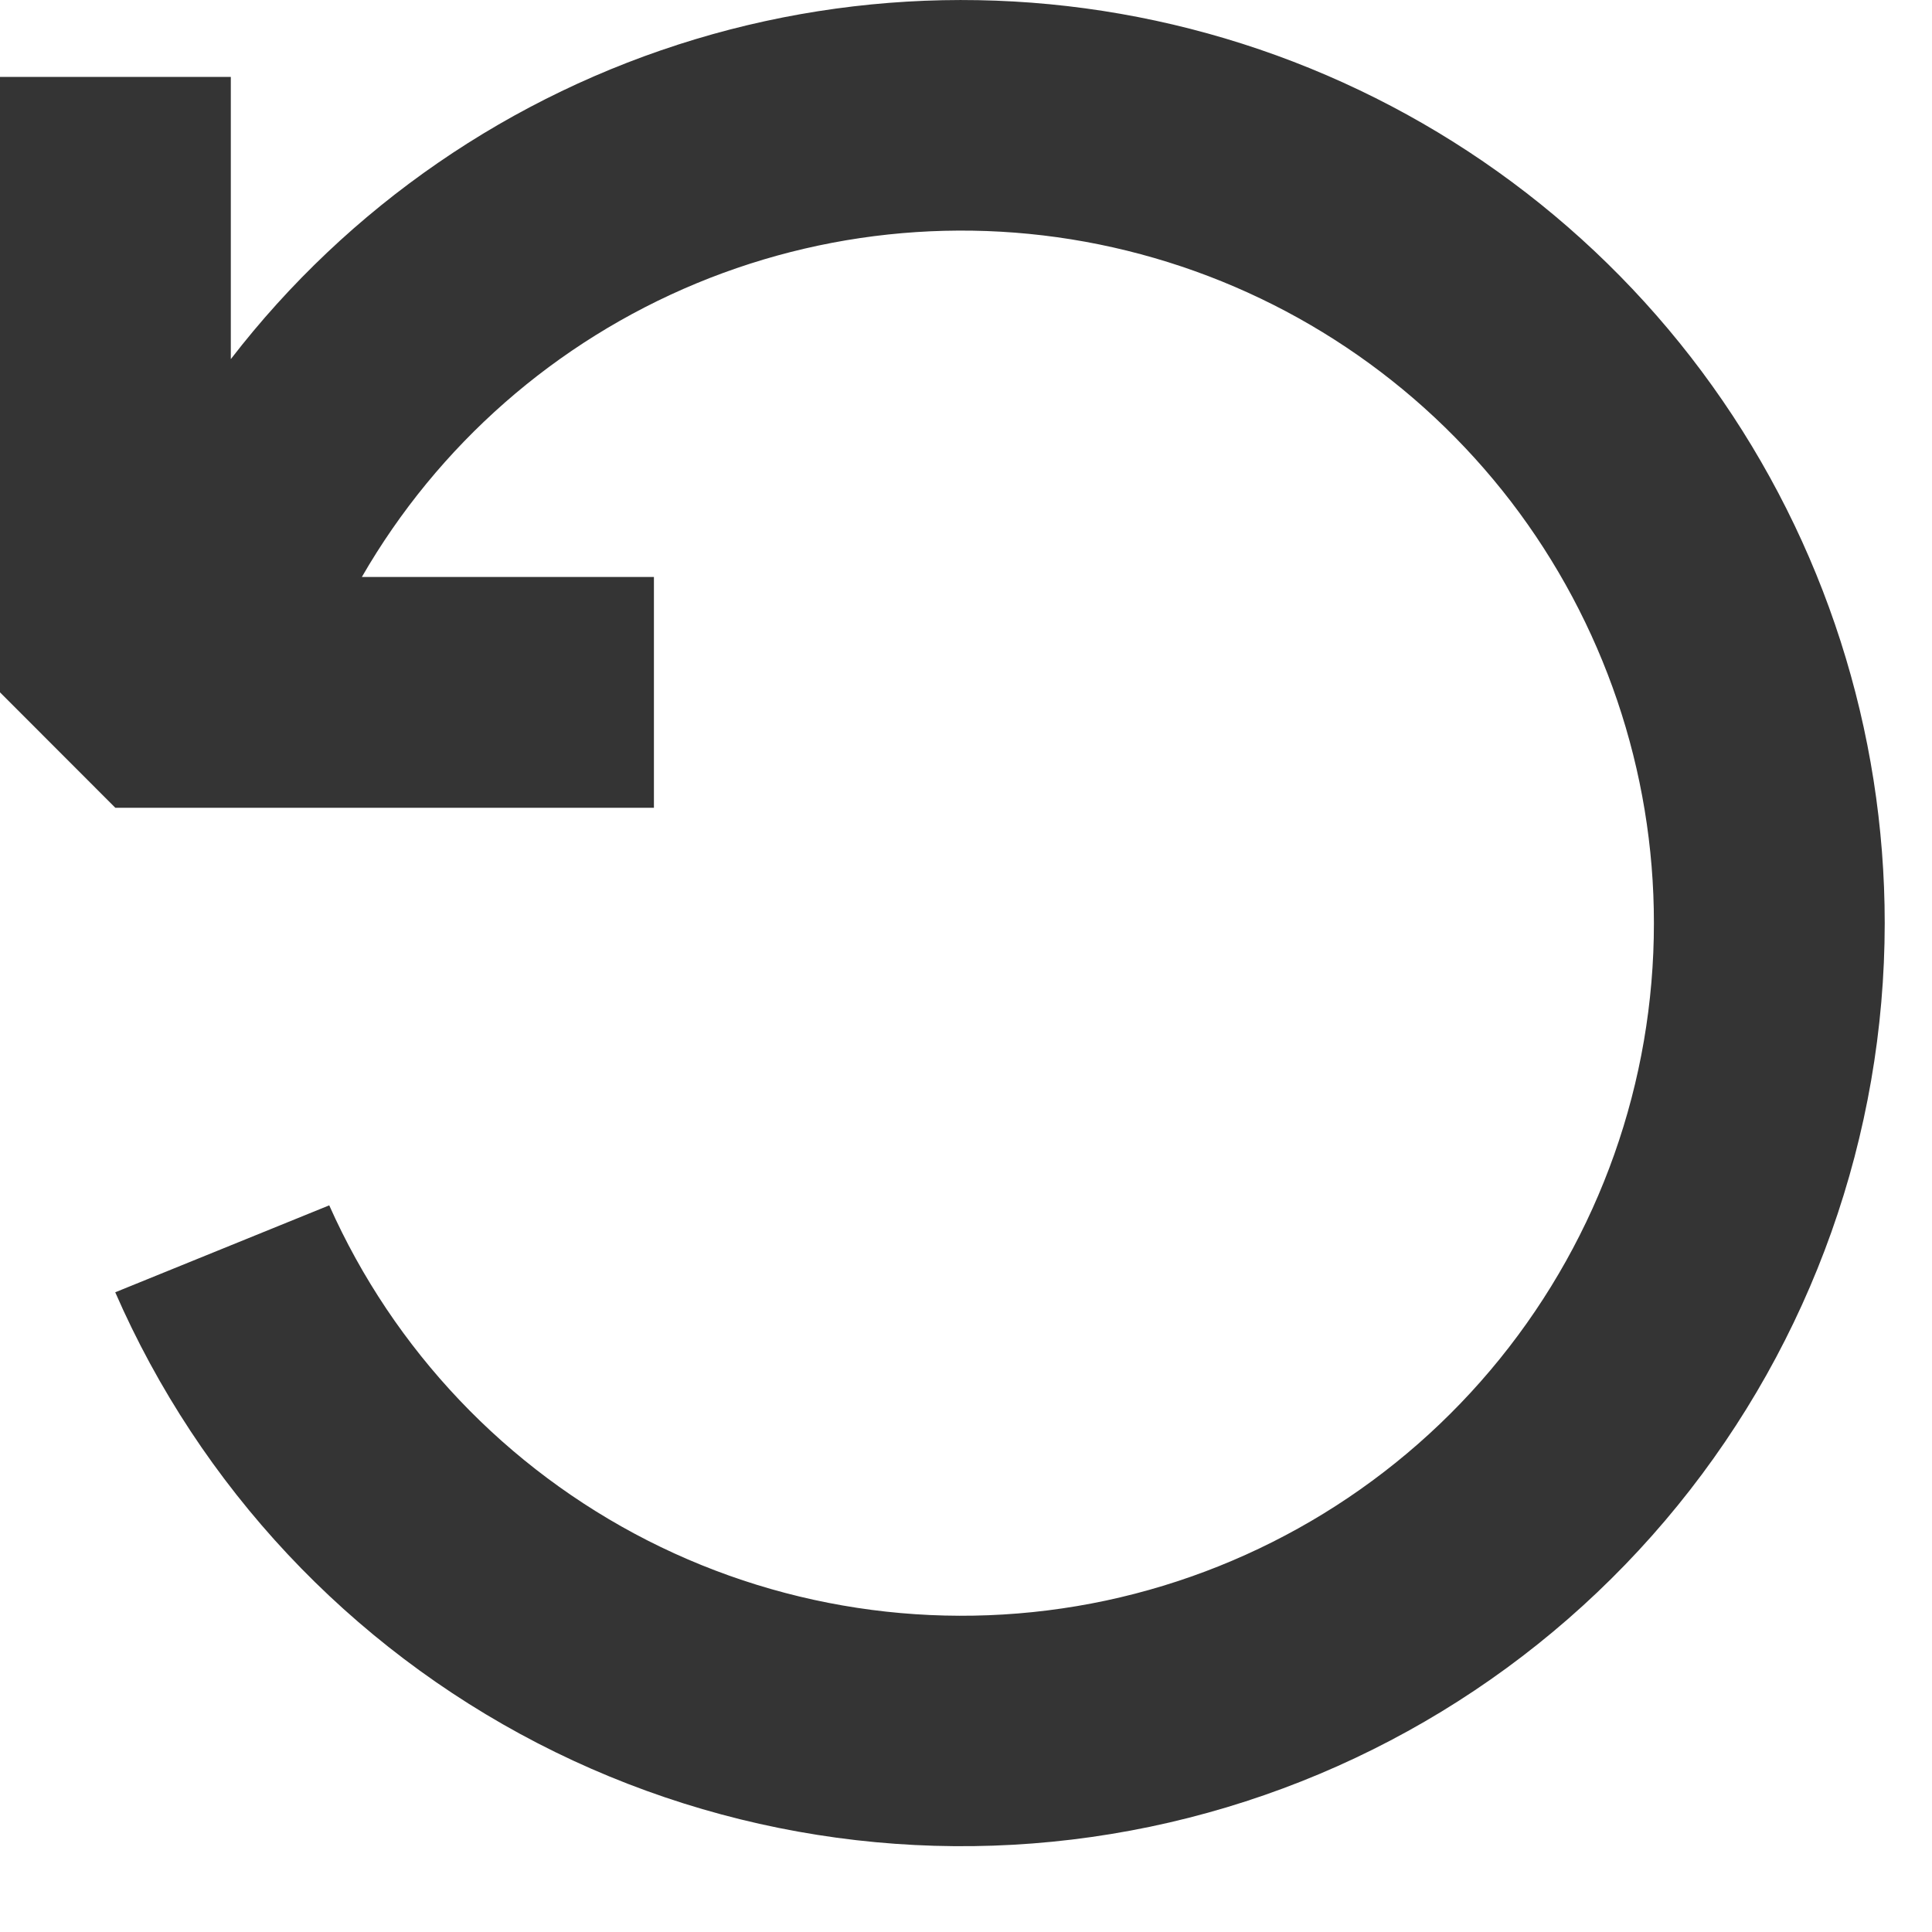 <svg width="17" height="17" viewBox="0 0 17 17" fill="none" xmlns="http://www.w3.org/2000/svg">
<path fill-rule="evenodd" clip-rule="evenodd" d="M14.553 8.123C14.554 9.519 14.075 10.872 13.197 11.957C12.319 13.042 11.095 13.793 9.73 14.084C8.365 14.374 6.942 14.188 5.698 13.555C4.454 12.921 3.465 11.881 2.897 10.606L1.014 11.371C1.76 13.081 3.073 14.482 4.731 15.339C6.389 16.195 8.292 16.455 10.119 16.074C11.946 15.693 13.586 14.694 14.763 13.246C15.94 11.799 16.583 9.989 16.584 8.123C16.584 6.428 16.053 4.775 15.067 3.396C14.081 2.017 12.687 0.982 11.083 0.435C9.478 -0.112 7.743 -0.144 6.119 0.345C4.496 0.834 3.066 1.818 2.031 3.16V0.677H0V6.092L1.015 7.108H5.754V5.077H3.184C3.854 3.915 4.889 3.007 6.129 2.493C7.368 1.98 8.742 1.889 10.038 2.237C11.333 2.584 12.478 3.349 13.295 4.413C14.111 5.478 14.554 6.782 14.553 8.123V8.123Z" fill="#343434"/>
</svg>
